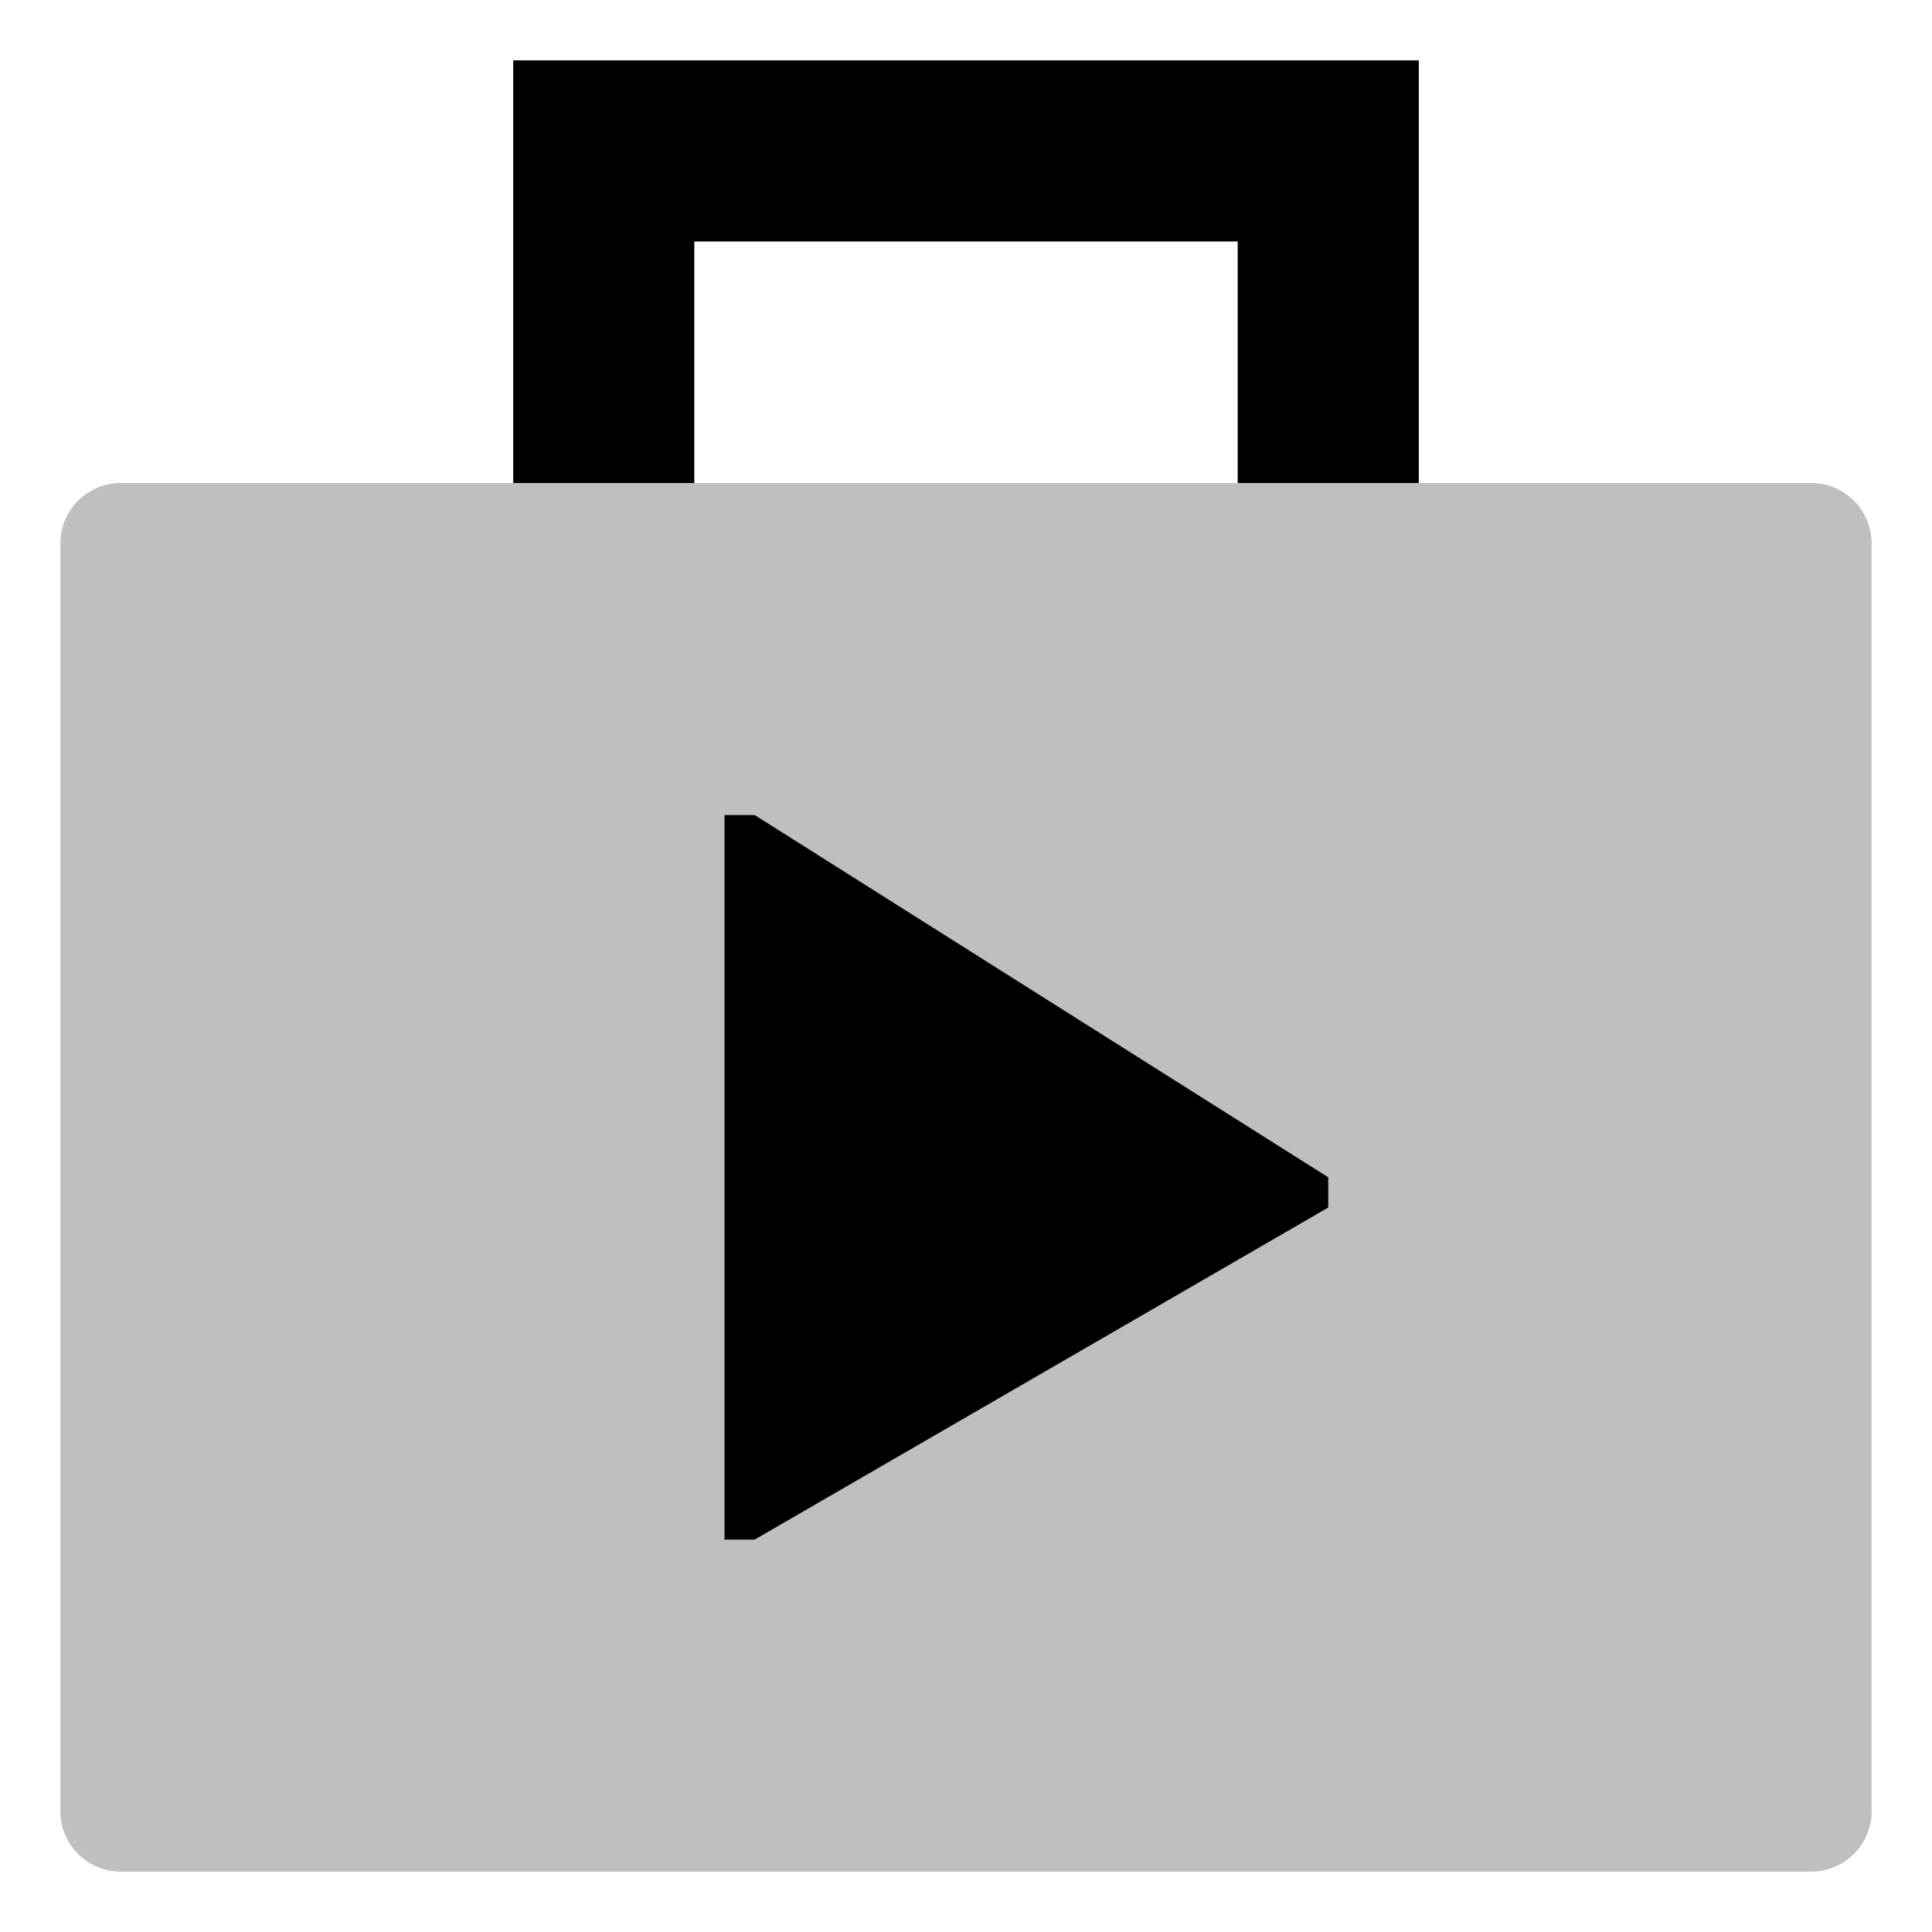 <svg xmlns="http://www.w3.org/2000/svg" id="export" viewBox="0 0 512 512">
  <defs>
    <style>
      .cls-1{fill:currentColor}
    </style>
  </defs>
  <polygon points="352 312 200 216 192 216 192 408 200 408 352 320 352 312" class="cls-1"/>
  <path fill="currentColor" d="M480,128H32a16,16,0,0,0-16,16V480a16,16,0,0,0,16,16H480a16,16,0,0,0,16-16V144A16,16,0,0,0,480,128Z" opacity=".25"/>
  <polygon points="136 16 136 128 184 128 184 64 328 64 328 128 376 128 376 16 136 16" class="cls-1"/>
</svg>
